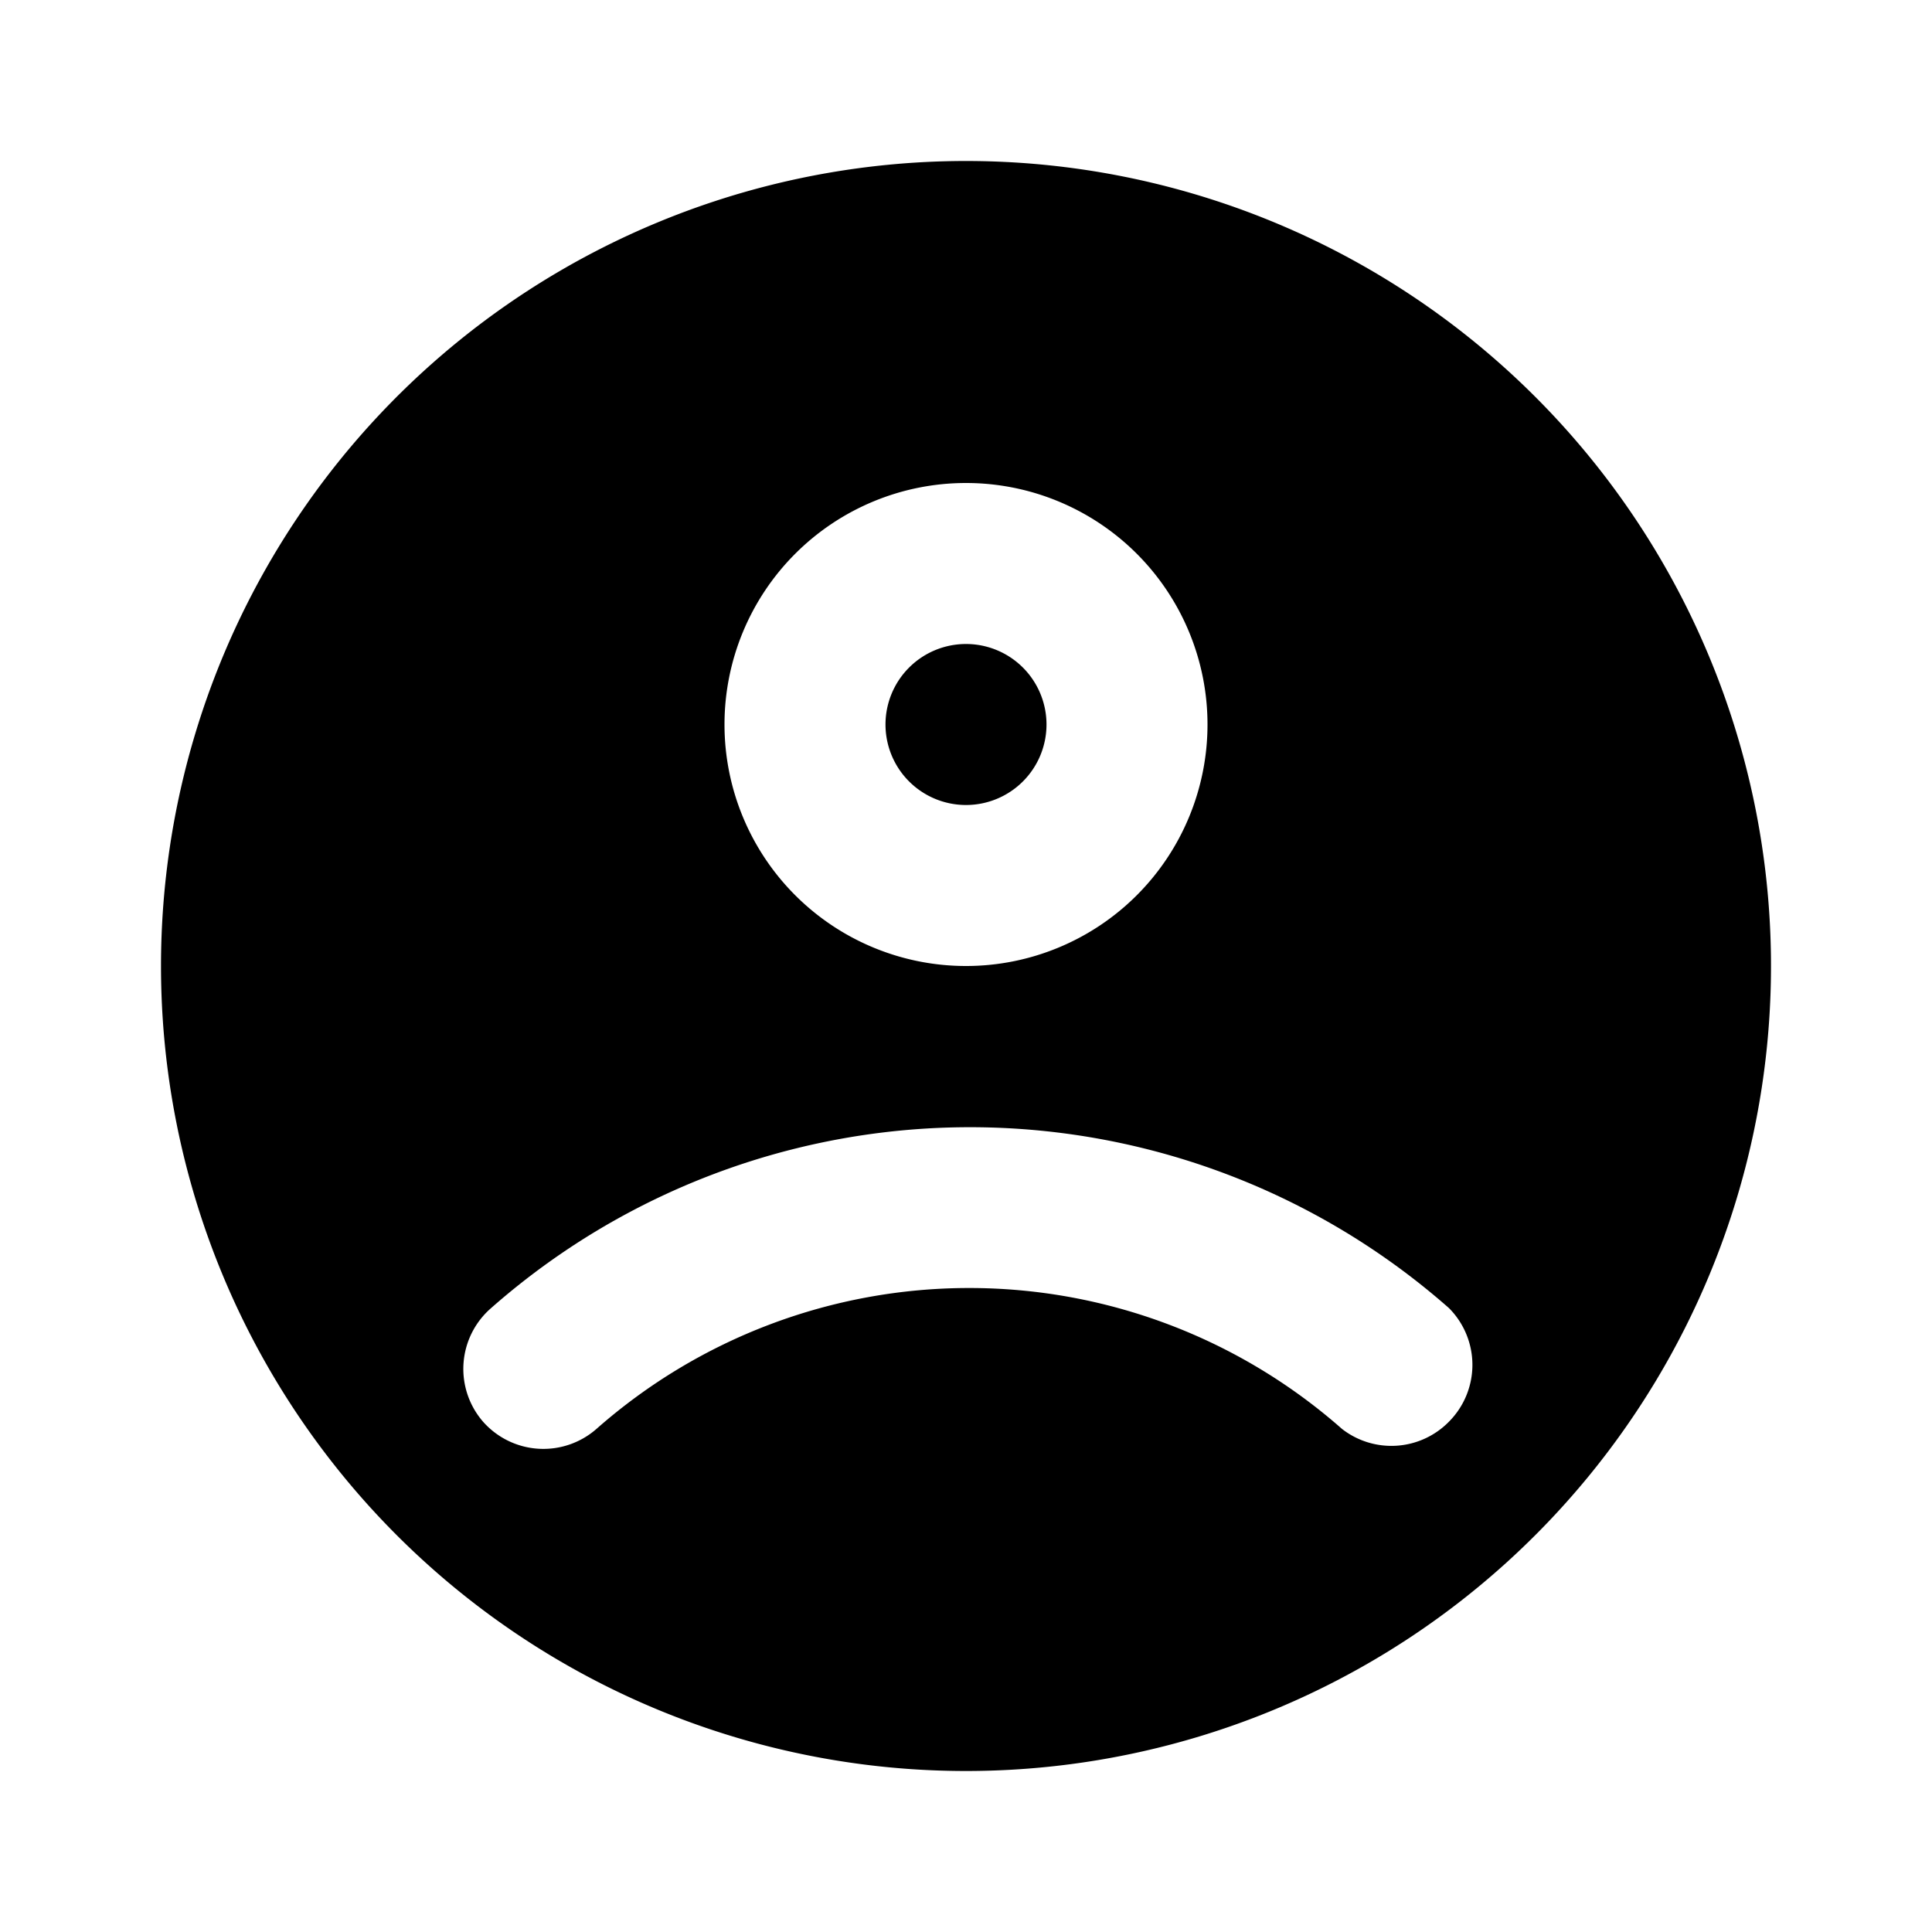 <svg id="Layer_1" data-name="Layer 1" xmlns="http://www.w3.org/2000/svg" viewBox="0 0 24 24"><title>Account Circle copy</title><path d="M11,9a1,1,0,1,1,1,1A1,1,0,0,1,11,9ZM2,12A10,10,0,1,1,12,22,10,10,0,0,1,2,12ZM9,9a3,3,0,1,0,3-3A3,3,0,0,0,9,9ZM6,17.66a1,1,0,0,0,1.41.09,7,7,0,0,1,9.26,0A1,1,0,0,0,18,17.66,1,1,0,0,0,18,16.25a9,9,0,0,0-11.9,0A1,1,0,0,0,6,17.66Z"/></svg>